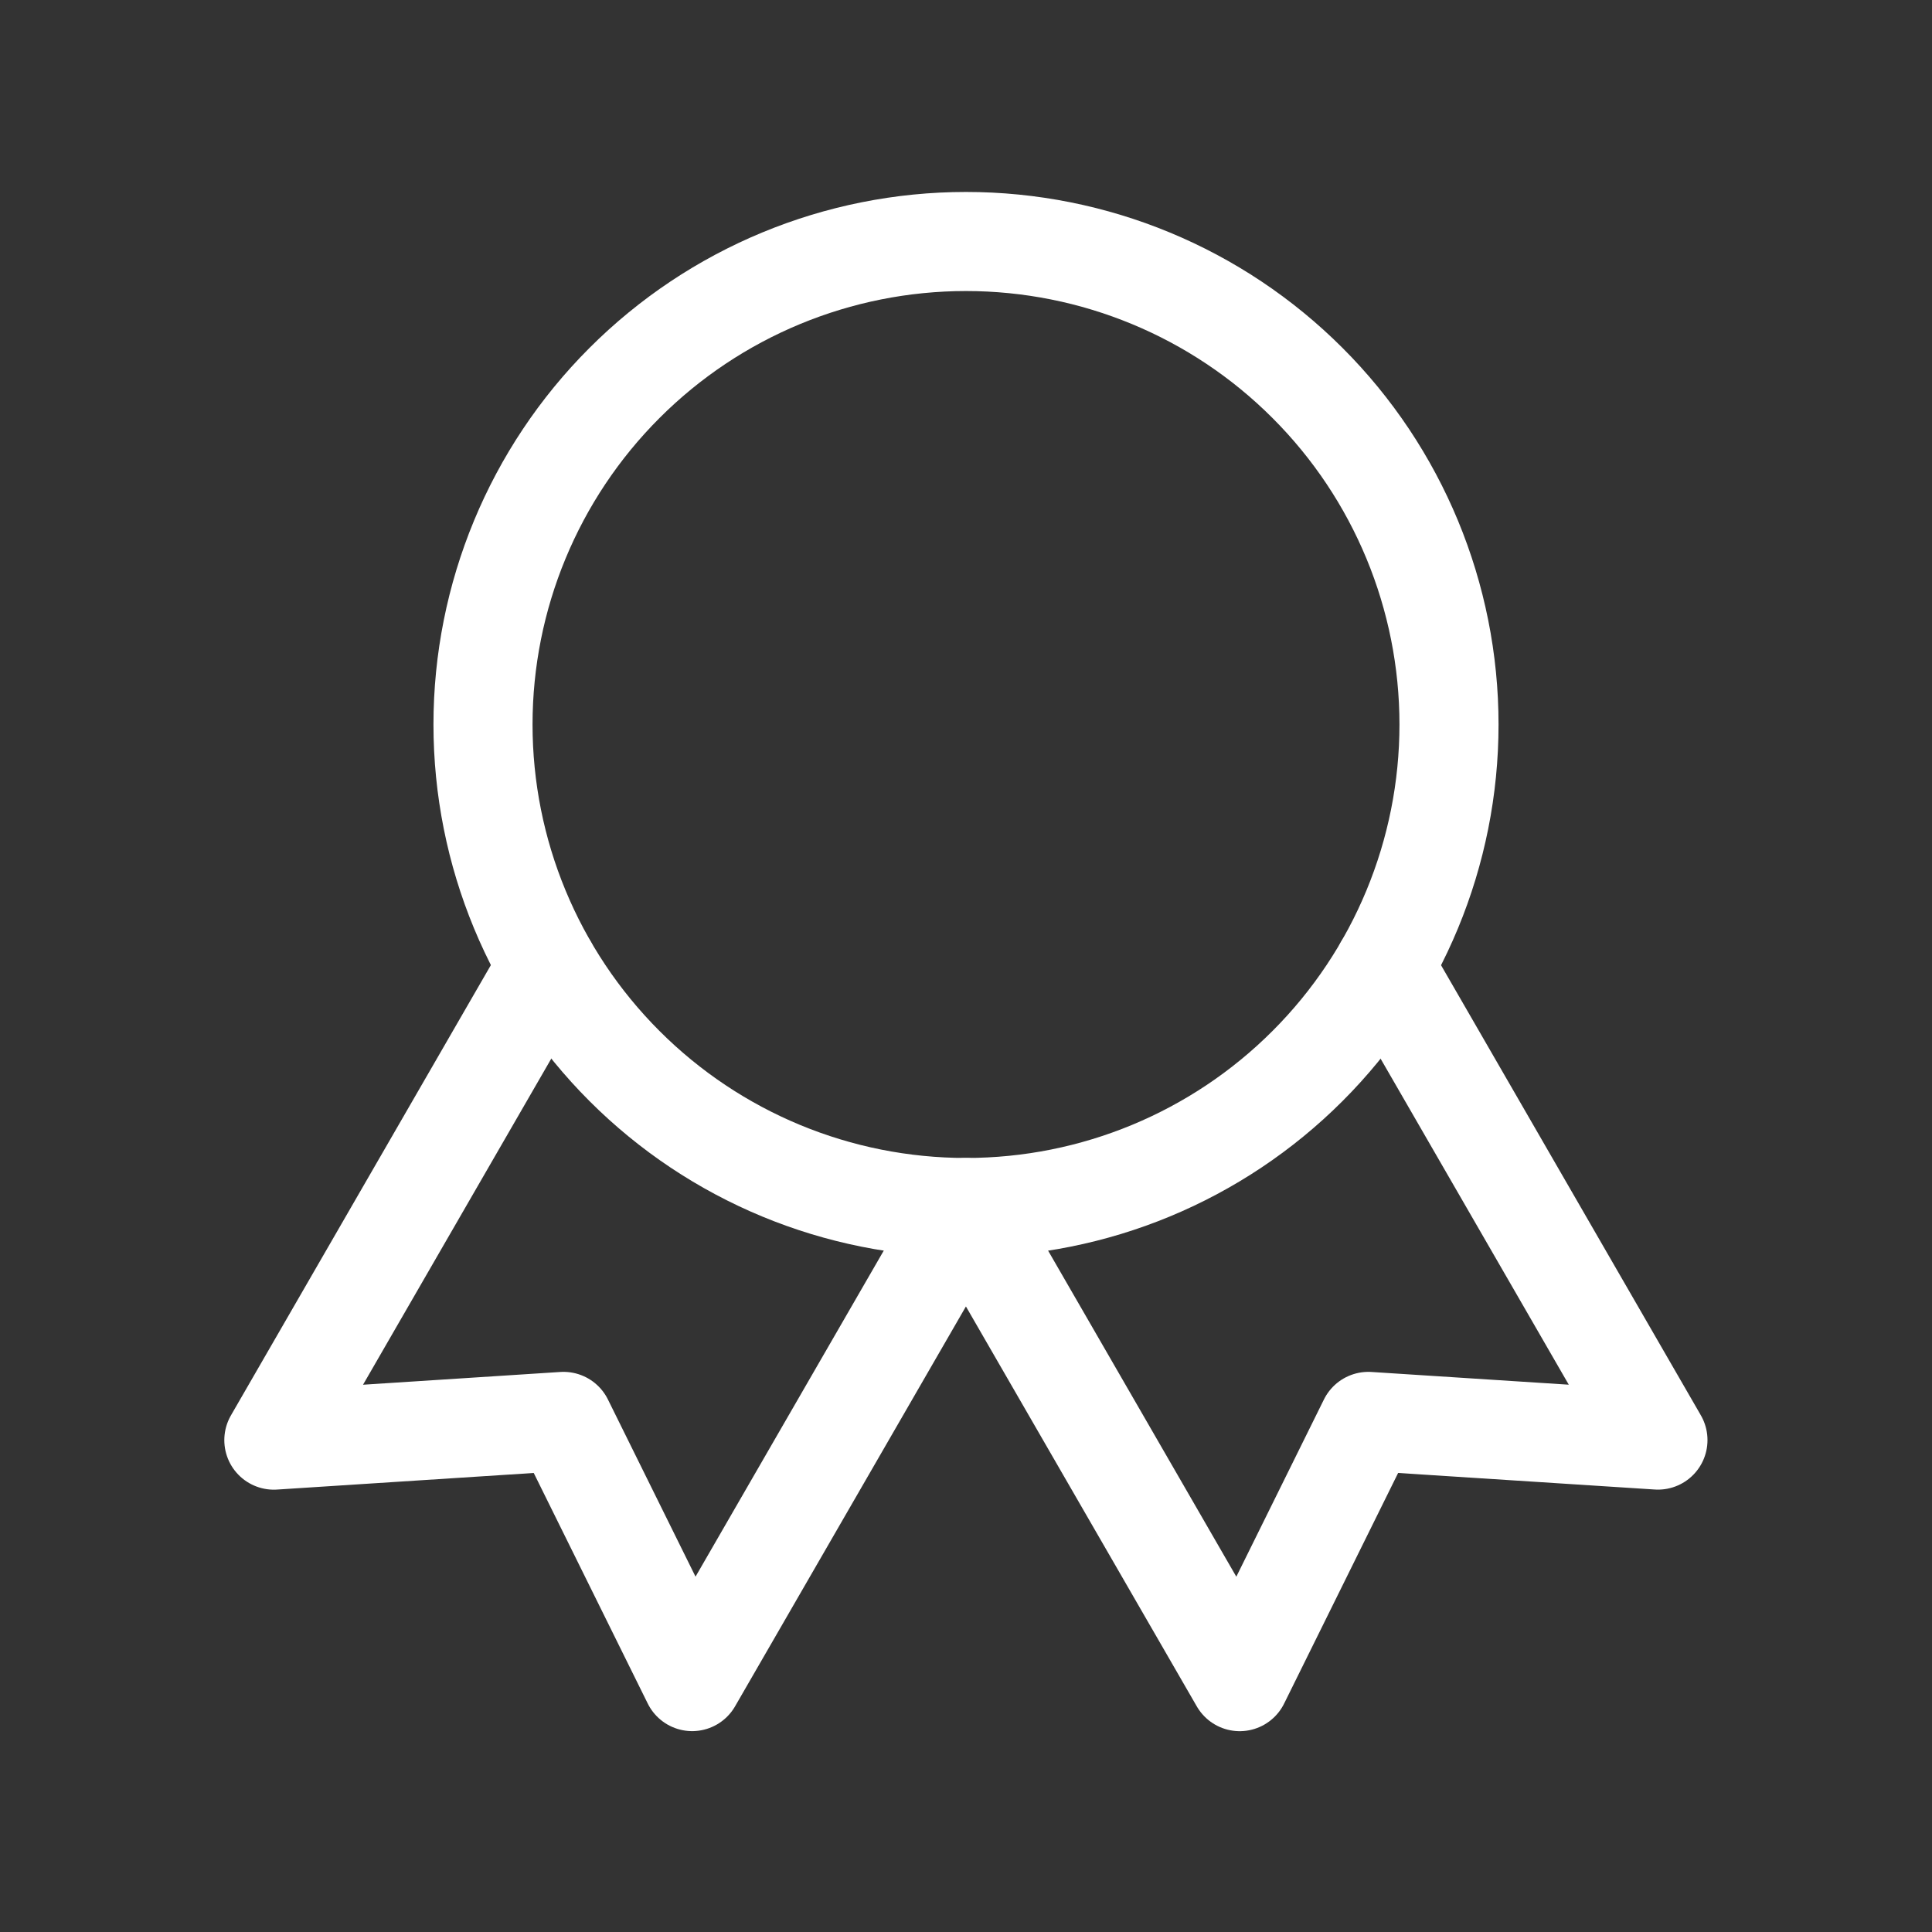 <svg width="39" height="39" viewBox="0 0 39 39" fill="none" xmlns="http://www.w3.org/2000/svg">
<rect x="0" y="0" width="39" height="39" fill="#333333" stroke="none"/>
<path d="M9.75 14.625C9.75 17.211 10.777 19.691 12.606 21.519C14.434 23.348 16.914 24.375 19.5 24.375C22.086 24.375 24.566 23.348 26.394 21.519C28.223 19.691 29.25 17.211 29.25 14.625C29.25 12.039 28.223 9.559 26.394 7.731C24.566 5.902 22.086 4.875 19.5 4.875C16.914 4.875 14.434 5.902 12.606 7.731C10.777 9.559 9.75 12.039 9.75 14.625Z" stroke="white" stroke-width="2" stroke-linecap="round" stroke-linejoin="round"/>
<path d="M19.5 24.375L25.025 33.946L27.622 28.693L33.468 29.07L27.944 19.5M11.053 19.5L5.528 29.071L11.375 28.693L13.972 33.945L19.497 24.375" stroke="white" stroke-width="2" stroke-linecap="round" stroke-linejoin="round"/>
</svg>
